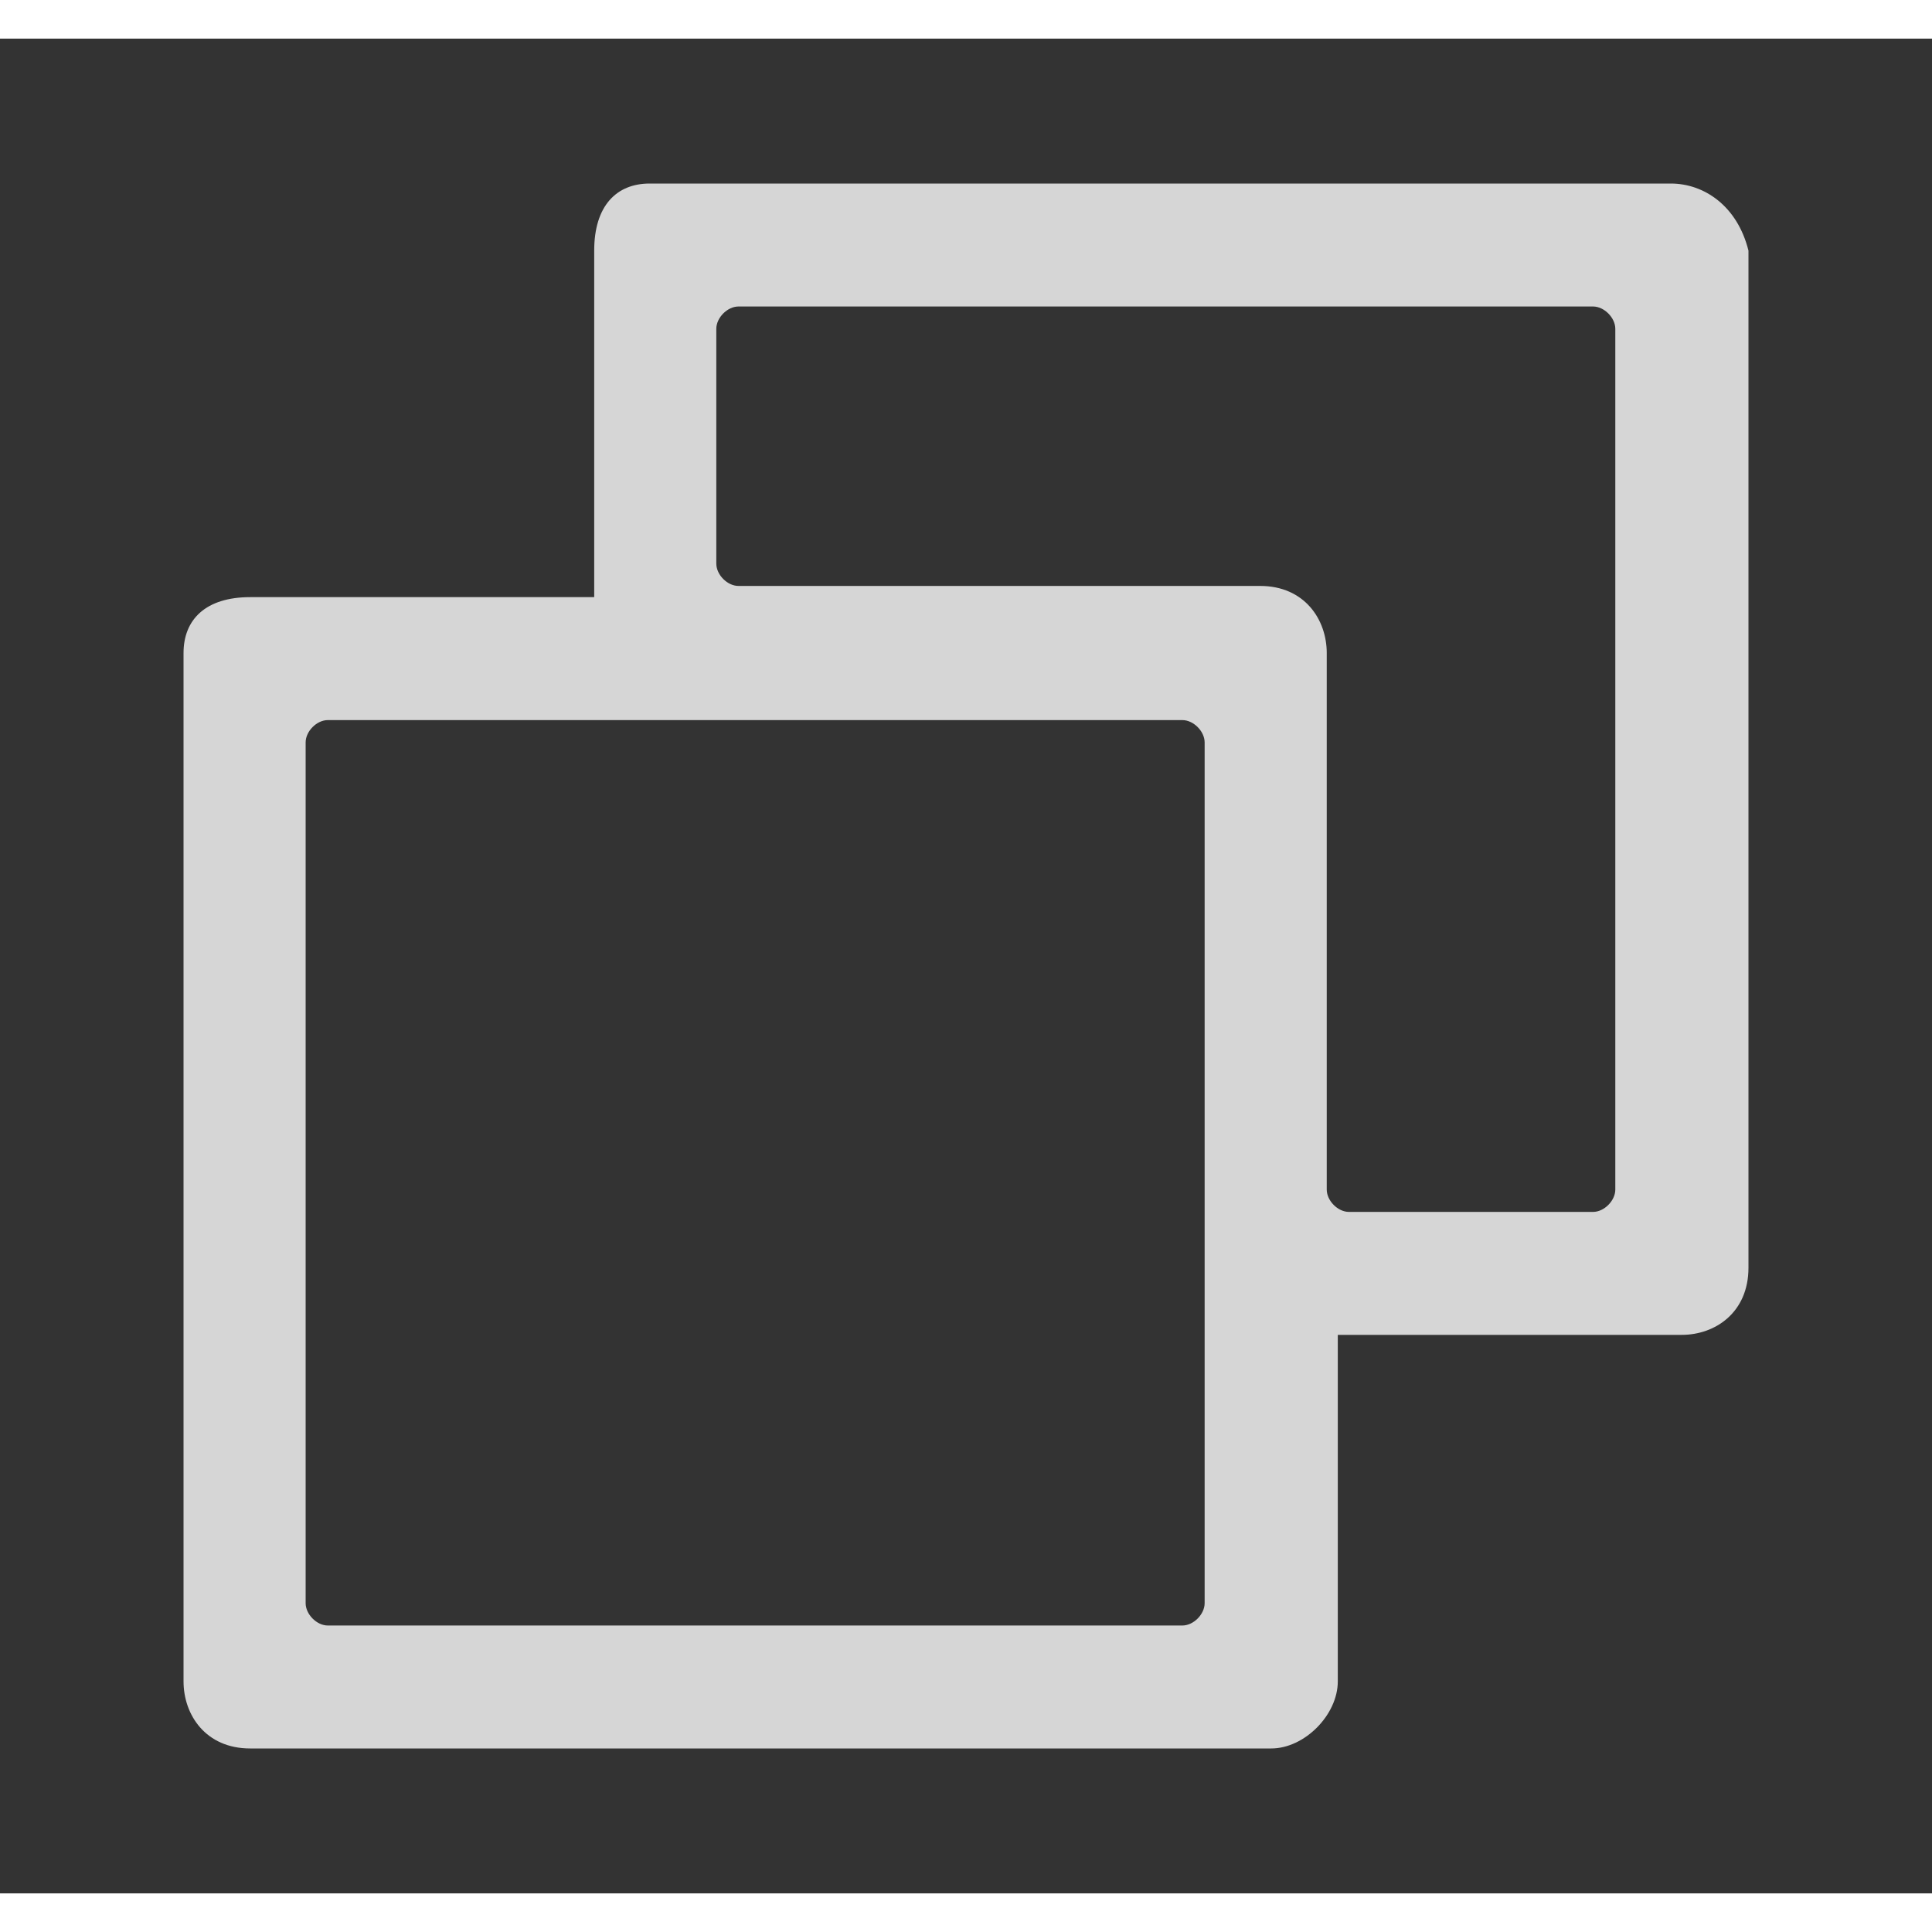 <svg width="20" height="20" viewBox="0 0 25 24" fill="none" xmlns="http://www.w3.org/2000/svg">
<rect x="0" y="0" width="25" height="24" fill="#333333" stroke="none"/>
<g id="Name=Pages, State=False" opacity="0.8">
<path id="Vector" d="M21.62 1.875H8.407C7.976 1.875 7.689 2.164 7.689 2.743V7.227H3.237C2.662 7.227 2.375 7.516 2.375 7.95V21.257C2.375 21.691 2.662 22.125 3.237 22.125H16.45C16.88 22.125 17.311 21.691 17.311 21.257V16.773H21.763C22.194 16.773 22.625 16.484 22.625 15.905V2.743C22.481 2.164 22.05 1.875 21.62 1.875ZM15.588 20.245C15.588 20.389 15.444 20.534 15.3 20.534H4.242C4.098 20.534 3.955 20.389 3.955 20.245V9.107C3.955 8.963 4.098 8.818 4.242 8.818H15.3C15.444 8.818 15.588 8.963 15.588 9.107V20.245ZM20.902 14.893C20.902 15.037 20.758 15.182 20.614 15.182H17.455C17.311 15.182 17.168 15.037 17.168 14.893V7.95C17.168 7.516 16.88 7.082 16.306 7.082H9.556C9.412 7.082 9.269 6.938 9.269 6.793V3.755C9.269 3.611 9.412 3.466 9.556 3.466H20.614C20.758 3.466 20.902 3.611 20.902 3.755V14.893Z" fill="white"/>
</g>
</svg>
